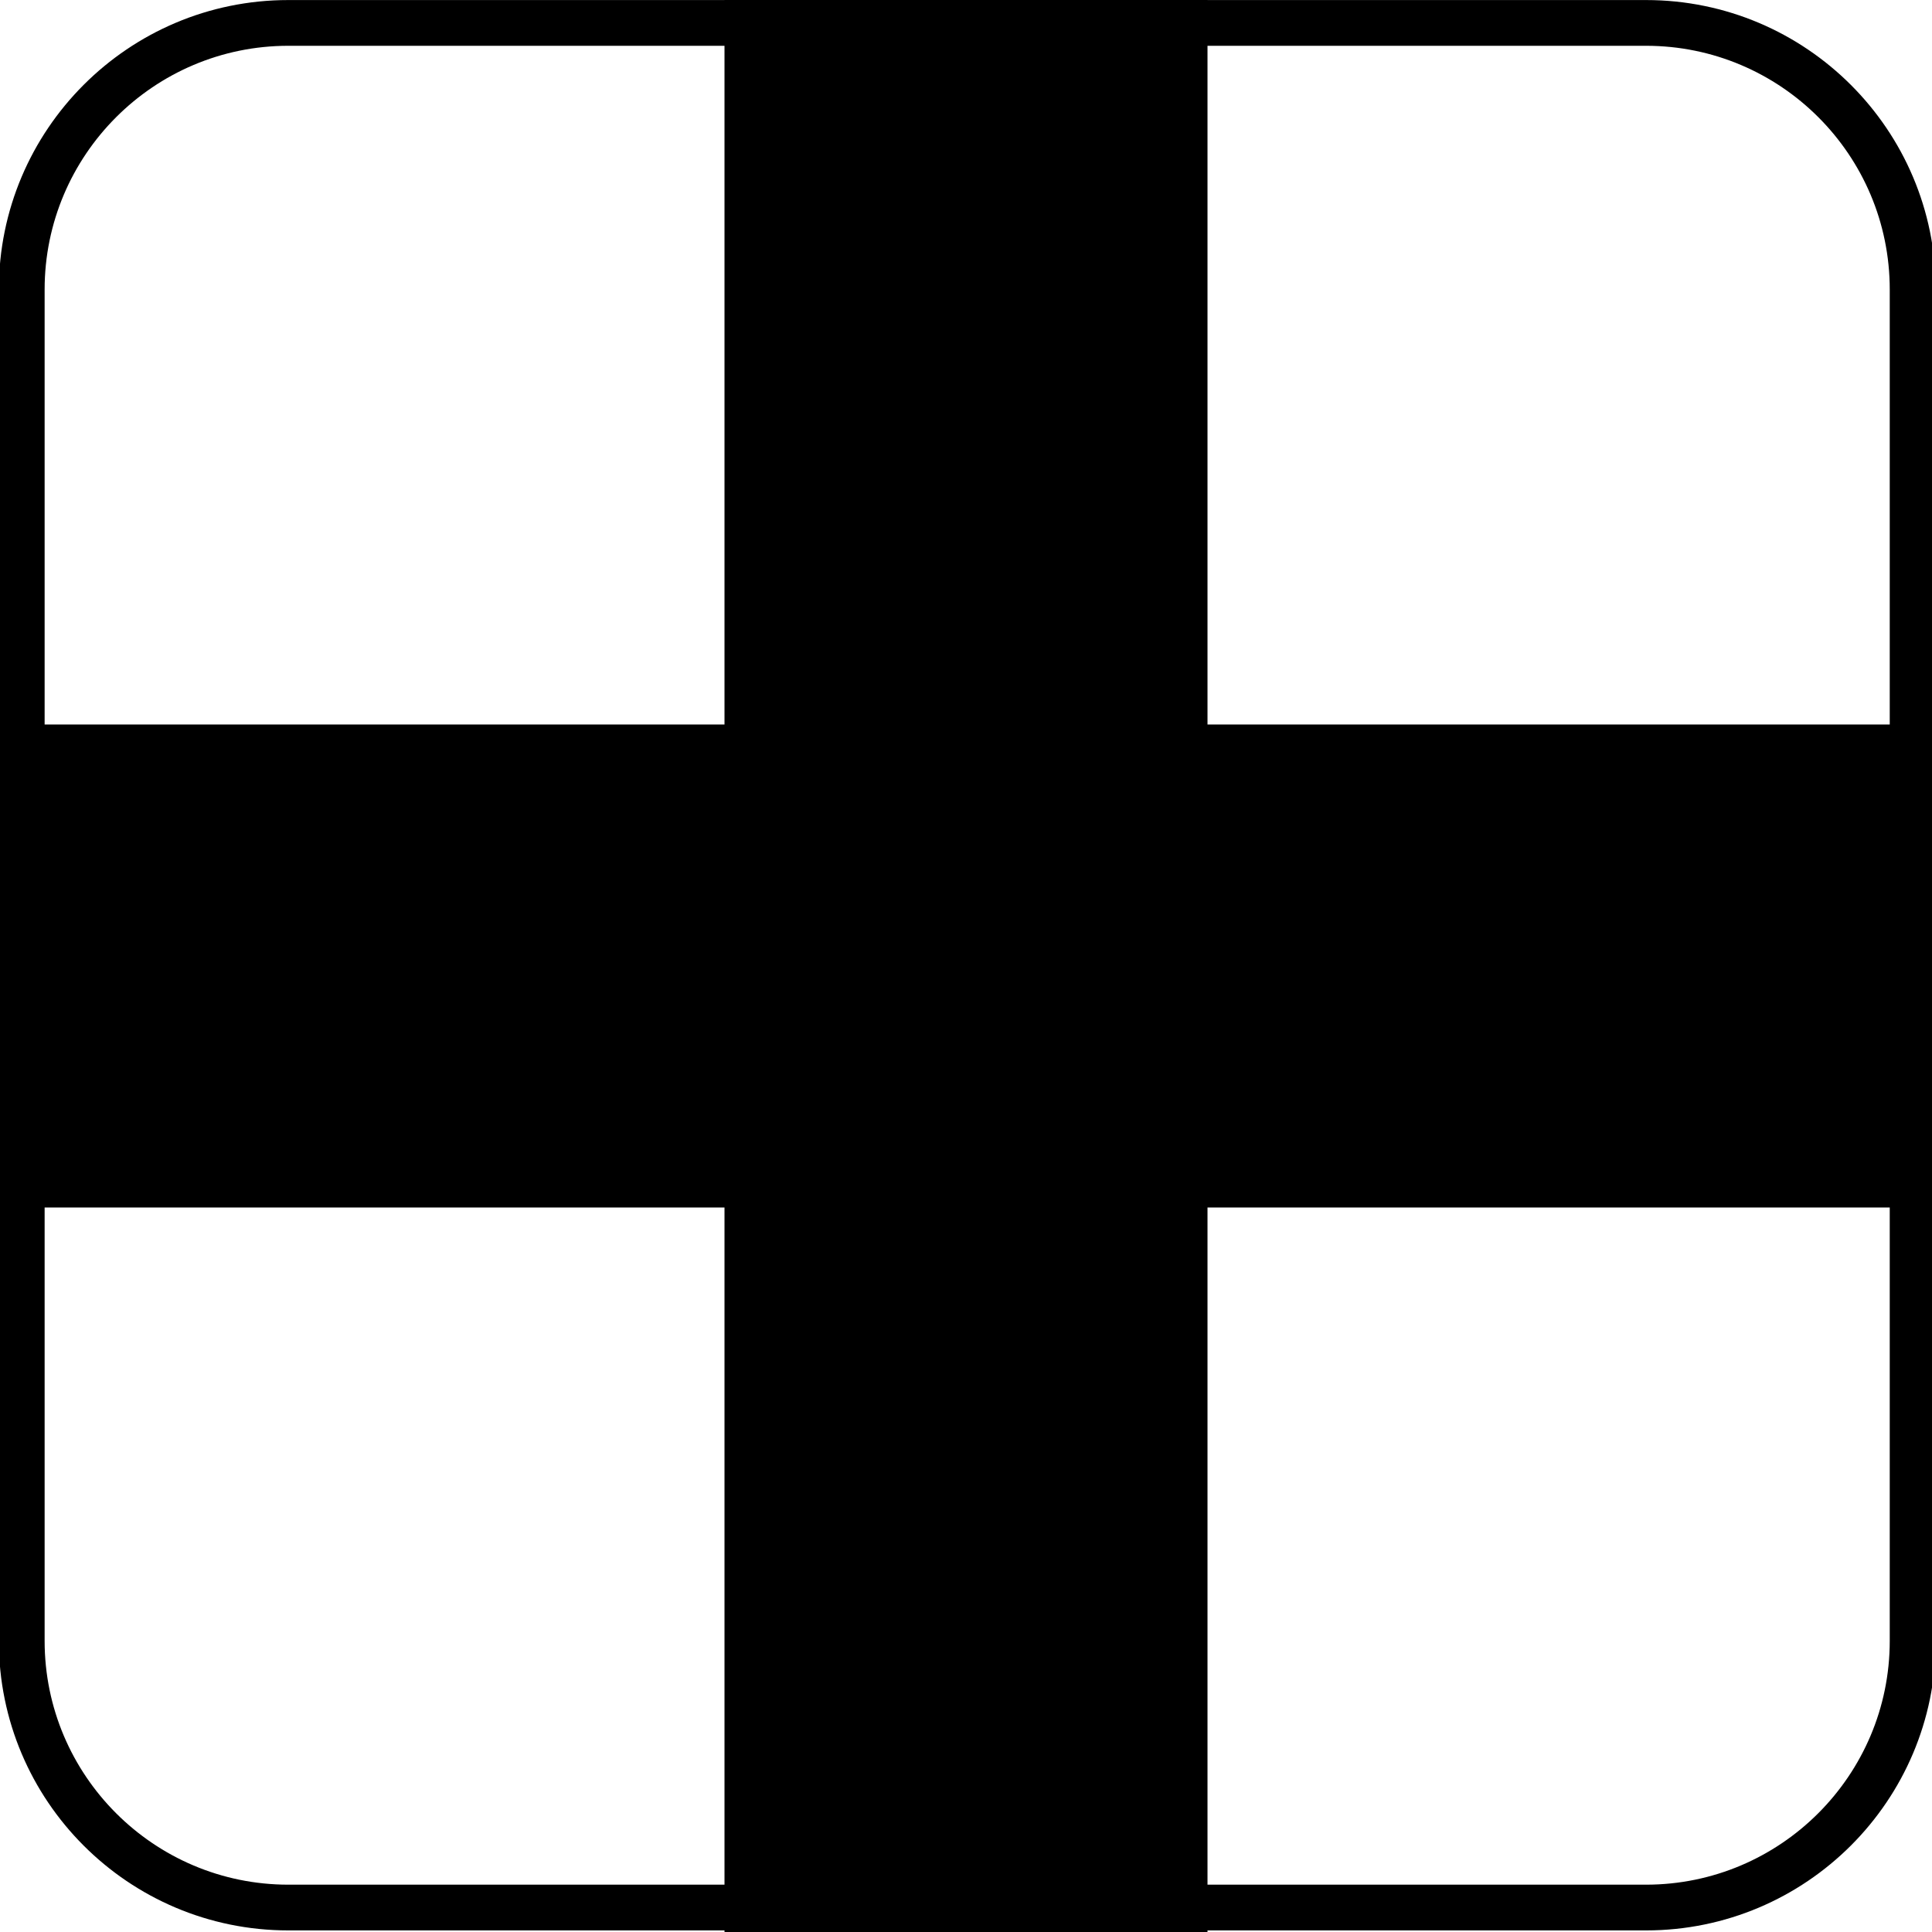 <?xml version="1.0" encoding="UTF-8" standalone="no"?>
<!DOCTYPE svg PUBLIC "-//W3C//DTD SVG 1.1//EN" "http://www.w3.org/Graphics/SVG/1.1/DTD/svg11.dtd">
<svg width="100%" height="100%" viewBox="0 0 8 8" version="1.1" xmlns="http://www.w3.org/2000/svg" xmlns:xlink="http://www.w3.org/1999/xlink" xml:space="preserve" xmlns:serif="http://www.serif.com/" style="fill-rule:evenodd;clip-rule:evenodd;stroke-linejoin:round;stroke-miterlimit:2;">
    <path d="M0,3L3,3L3,0L5,0L5,3L8,3L8,5L5,5L5,8L3,8L3,5L0,5L0,3Z"/>
    <g transform="matrix(1.077,0,0,1.058,-0.022,-0.022)">
        <path d="M7.463,1.154L7.463,6.443C7.463,7.068 6.964,7.576 6.349,7.576L1.129,7.576C0.514,7.576 0.016,7.068 0.016,6.443L0.016,1.154C0.016,0.529 0.514,0.021 1.129,0.021L6.349,0.021C6.964,0.021 7.463,0.529 7.463,1.154ZM7.286,1.154C7.286,0.627 6.866,0.2 6.349,0.2L1.129,0.2C0.612,0.2 0.192,0.628 0.192,1.154L0.192,6.443C0.192,6.969 0.612,7.397 1.129,7.397L6.349,7.397C6.866,7.397 7.286,6.969 7.286,6.443L7.286,1.154Z"/>
    </g>
</svg>
